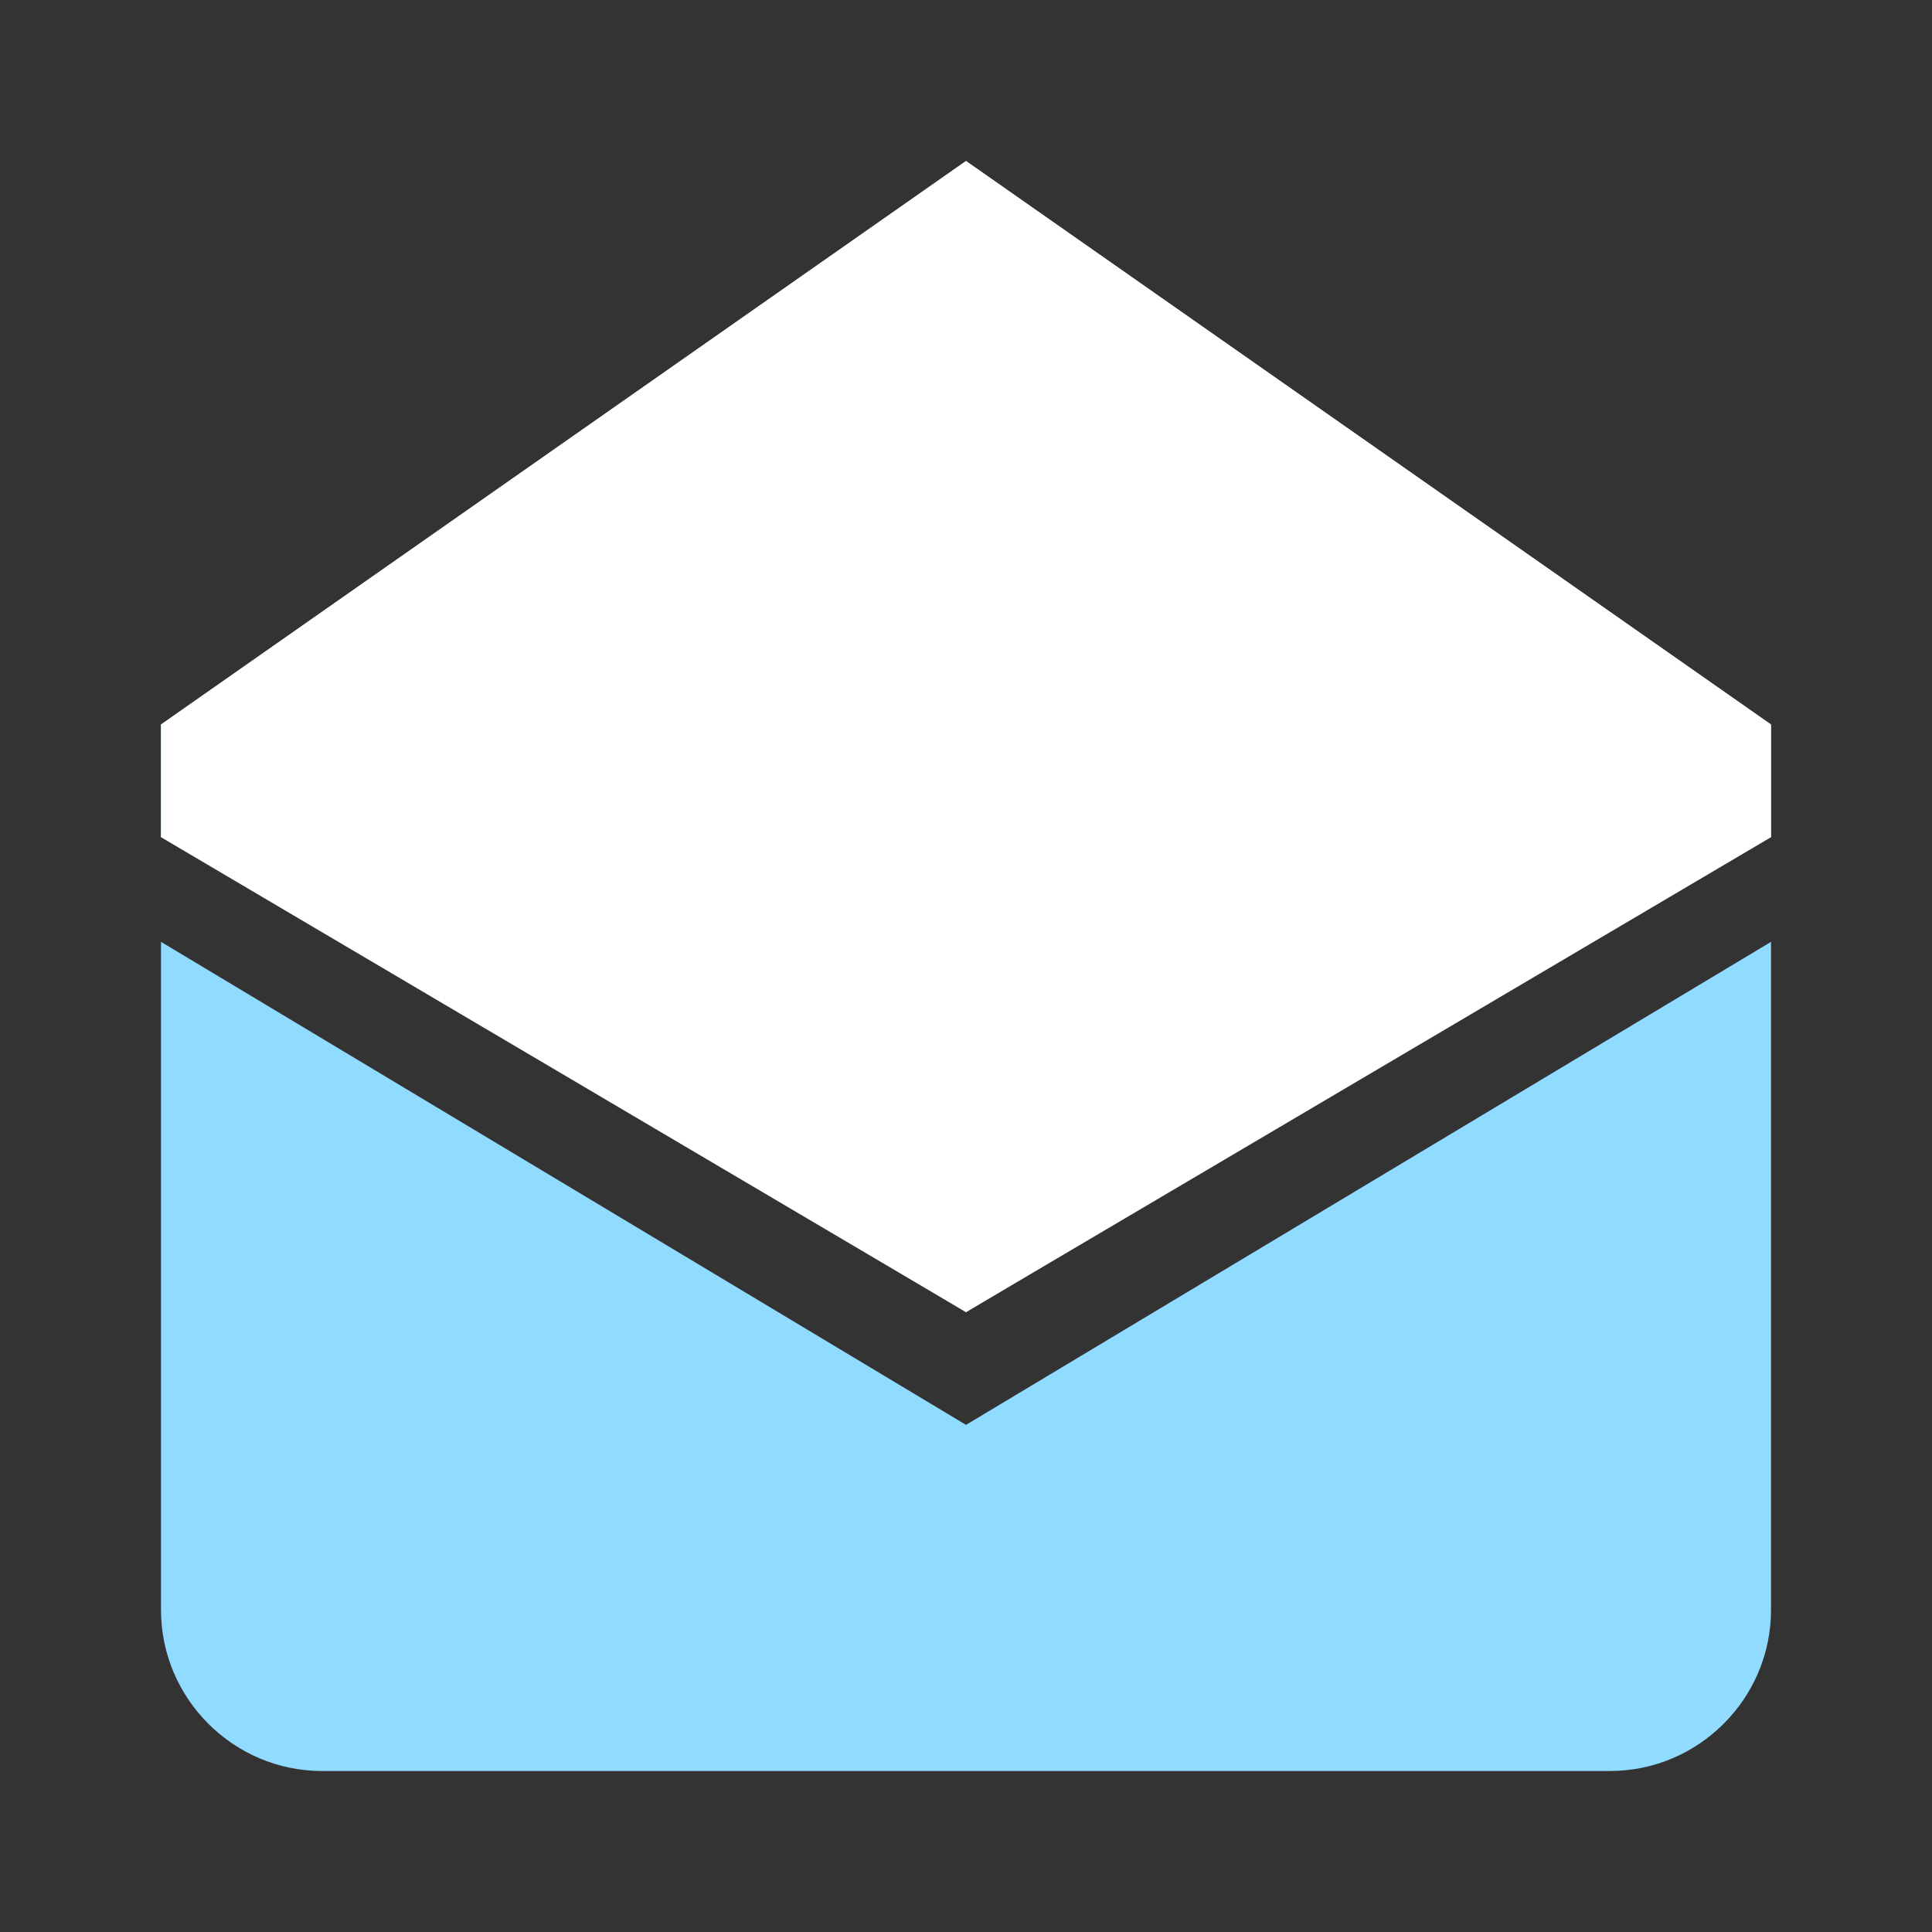 <svg width="24" height="24" viewBox="0 0 24 24" fill="none" xmlns="http://www.w3.org/2000/svg">
<rect x="0" y="0" width="24" height="24" fill="#333333" stroke="none"/>
<path fill-rule="evenodd" clip-rule="evenodd" d="M2 10.4C2.105 10.4 2.212 10.427 2.309 10.486L12 16.3L21.691 10.486C21.788 10.427 21.895 10.4 22 10.4V9L12 2L2 9V10.4ZM22 11.7L12.309 17.515L12 17.7L11.691 17.515L2 11.7V20C2 21.1 2.9 22 4 22H20C21.1 22 22 21.1 22 20V11.7Z" fill="#90DBFF"/>
<path d="M2 10.4L12 16.3L22 10.4V9L12 2L2 9V10.4Z" fill="white"/>
</svg>
